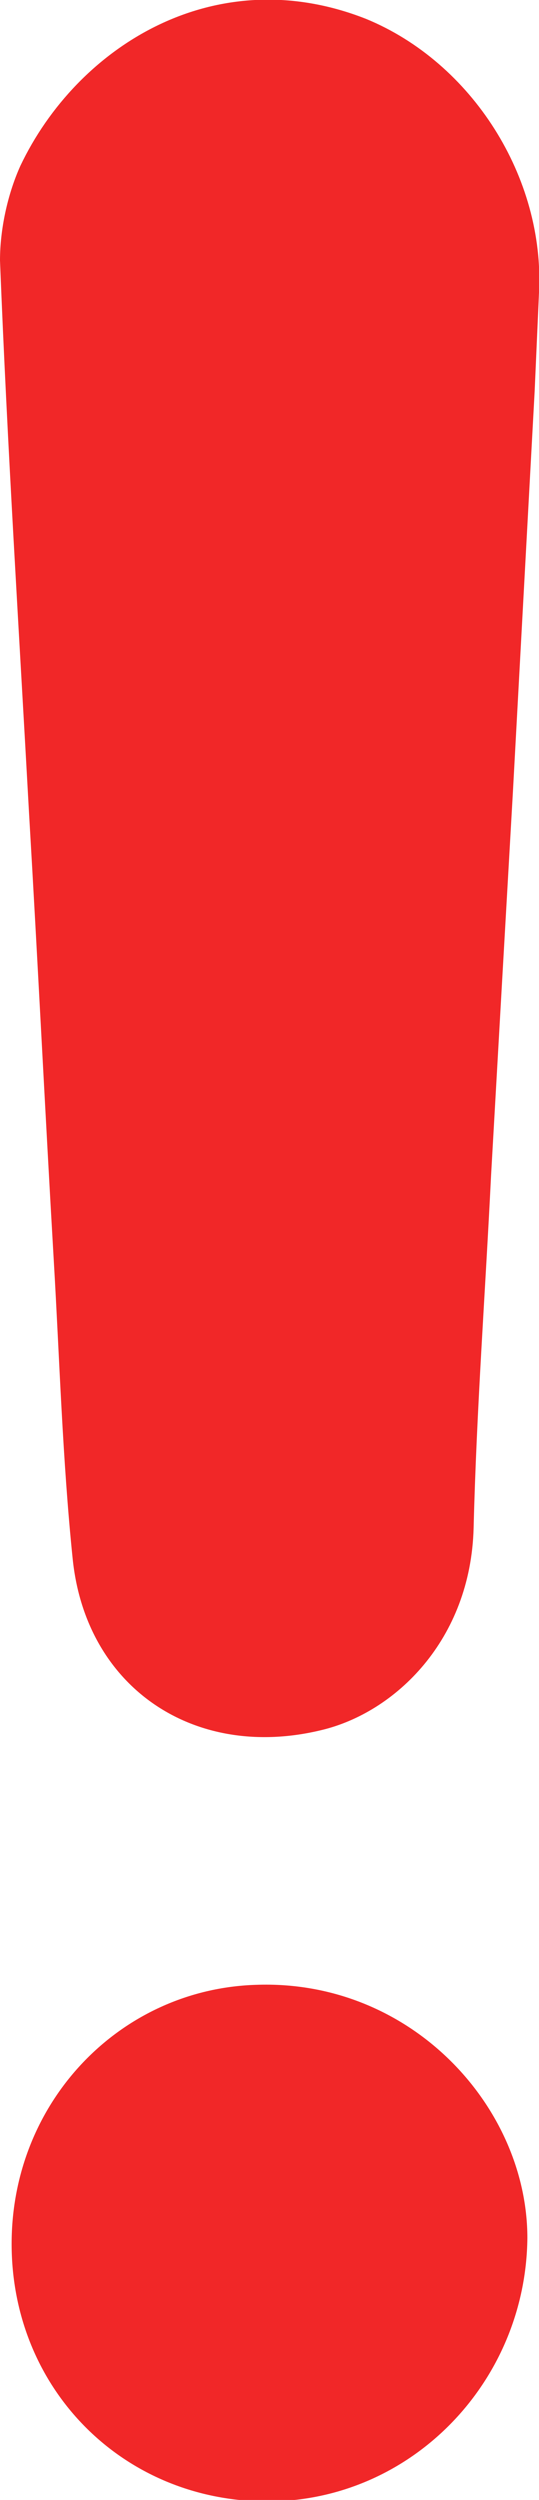 <?xml version="1.0" encoding="UTF-8"?>
<svg id="_레이어_2" data-name="레이어 2" xmlns="http://www.w3.org/2000/svg" viewBox="0 0 3.71 17.18">
  <defs>
    <style>
      .cls-1 {
        fill: #f12728;
        stroke-width: 0px;
      }
    </style>
  </defs>
  <g id="wide3">
    <g>
      <path class="cls-1" d="M1.76,13.64c-.93.03-1.68.8-1.68,1.78,0,1,.77,1.77,1.76,1.77.99,0,1.78-.82,1.79-1.81,0-.9-.8-1.78-1.87-1.74Z"/>
      <path class="cls-1" d="M2.52.13C1.48-.28.53.32.14,1.14.05,1.34,0,1.58,0,1.79c.05,1.27.13,2.53.2,3.8.06,1.02.11,2.04.17,3.07.04.68.06,1.37.13,2.05.09.89.84,1.39,1.71,1.18.51-.12,1.03-.62,1.05-1.39.02-.81.08-1.61.12-2.42.05-.88.1-1.76.15-2.63.05-.92.1-1.84.15-2.76,0,0,0,0,0,0,.01-.23.02-.45.03-.68.04-.79-.46-1.58-1.19-1.88Z"/>
    </g>
  </g>
</svg>